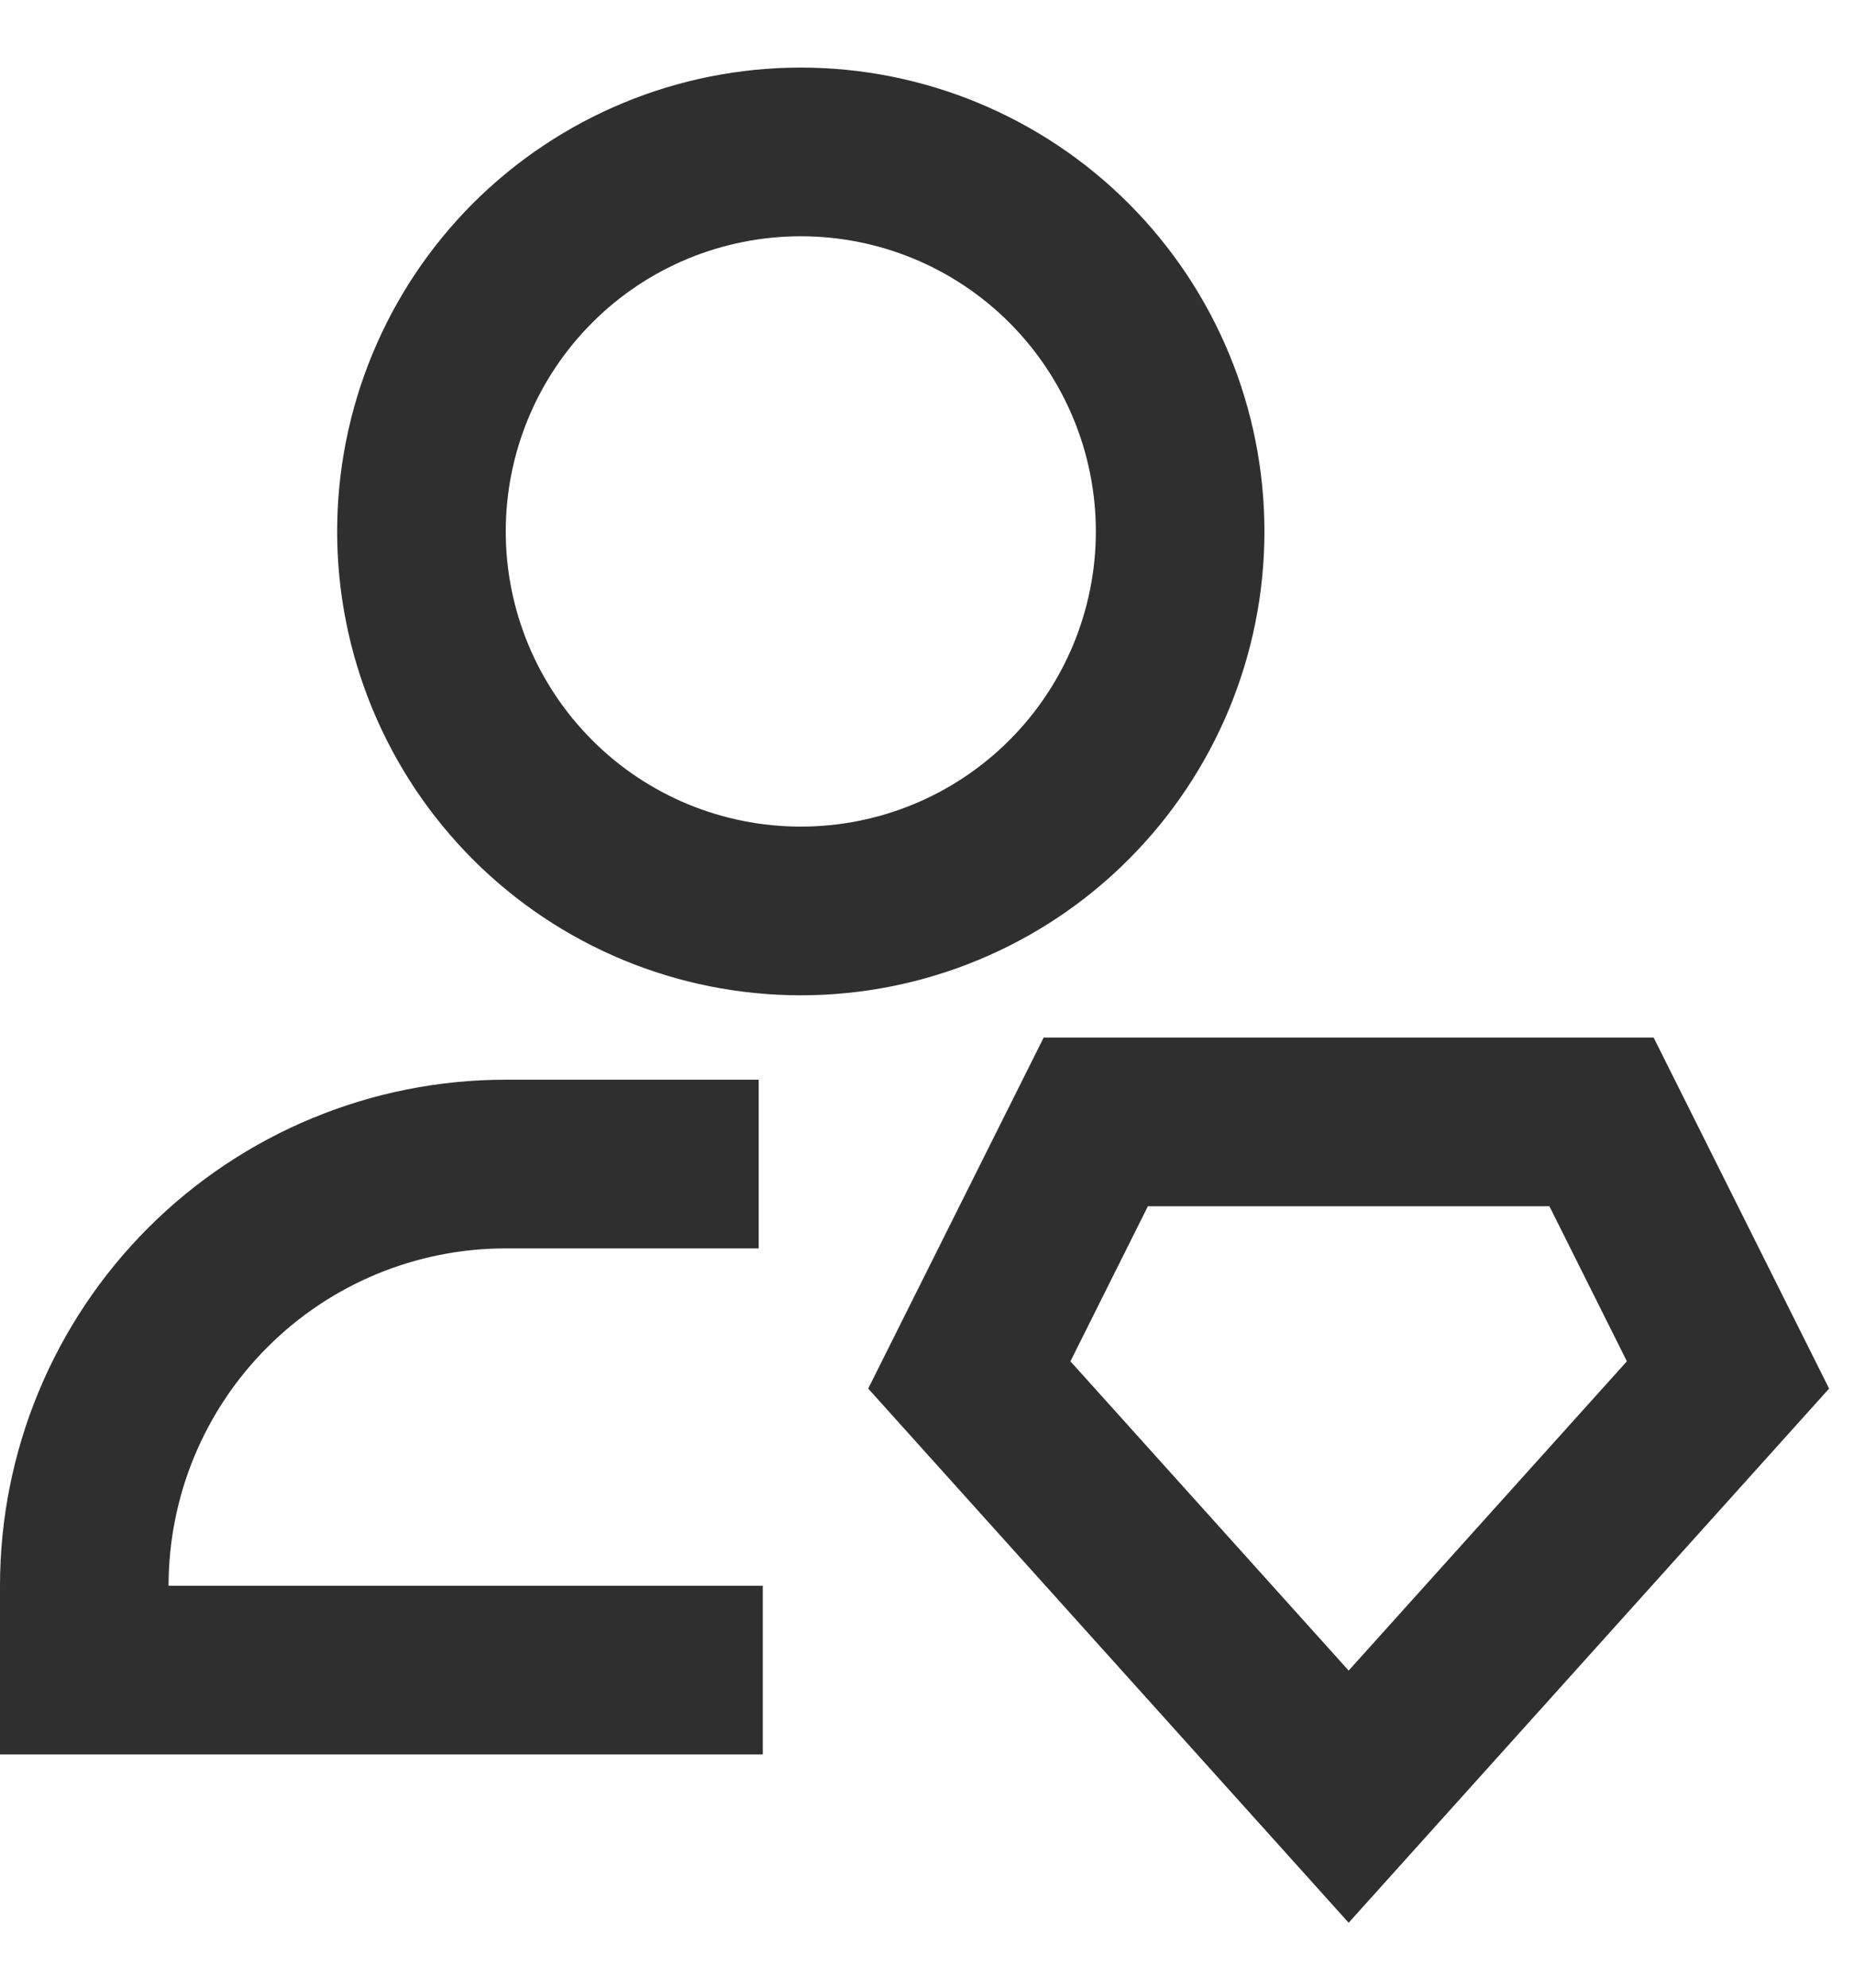 <svg width="14" height="15" viewBox="0 0 14 15" fill="none" xmlns="http://www.w3.org/2000/svg">
<g clip-path="url(#clip0_10446_25741)">
<path d="M6.047 1.783C5.456 1.783 4.889 2.017 4.472 2.435C4.054 2.853 3.819 3.42 3.819 4.011C3.819 4.601 4.054 5.168 4.472 5.586C4.889 6.004 5.456 6.238 6.047 6.238C6.638 6.238 7.204 6.004 7.622 5.586C8.04 5.168 8.275 4.601 8.275 4.011C8.275 3.42 8.04 2.853 7.622 2.435C7.204 2.017 6.638 1.783 6.047 1.783ZM2.546 4.011C2.546 3.082 2.915 2.192 3.571 1.535C4.228 0.879 5.118 0.51 6.047 0.51C6.975 0.51 7.866 0.879 8.522 1.535C9.179 2.192 9.548 3.082 9.548 4.011C9.548 4.939 9.179 5.829 8.522 6.486C7.866 7.143 6.975 7.511 6.047 7.511C5.118 7.511 4.228 7.143 3.571 6.486C2.915 5.829 2.546 4.939 2.546 4.011ZM7.881 7.83H12.487L13.812 10.479L10.184 14.51L6.556 10.479L7.881 7.83ZM8.668 9.103L8.083 10.273L10.184 12.607L12.285 10.273L11.7 9.103H8.668ZM3.819 9.421C3.144 9.421 2.496 9.689 2.019 10.167C1.541 10.644 1.273 11.292 1.273 11.967H5.76V13.24H0V11.967C0 10.954 0.402 9.983 1.119 9.266C1.835 8.55 2.806 8.148 3.819 8.148H5.729V9.421H3.819Z" fill="#2F2F2F"/>
</g>
<defs>
<clipPath id="clip0_10446_25741">
<rect width="14" height="14" fill="white" transform="translate(0 0.51)"/>
</clipPath>
</defs>
</svg>
